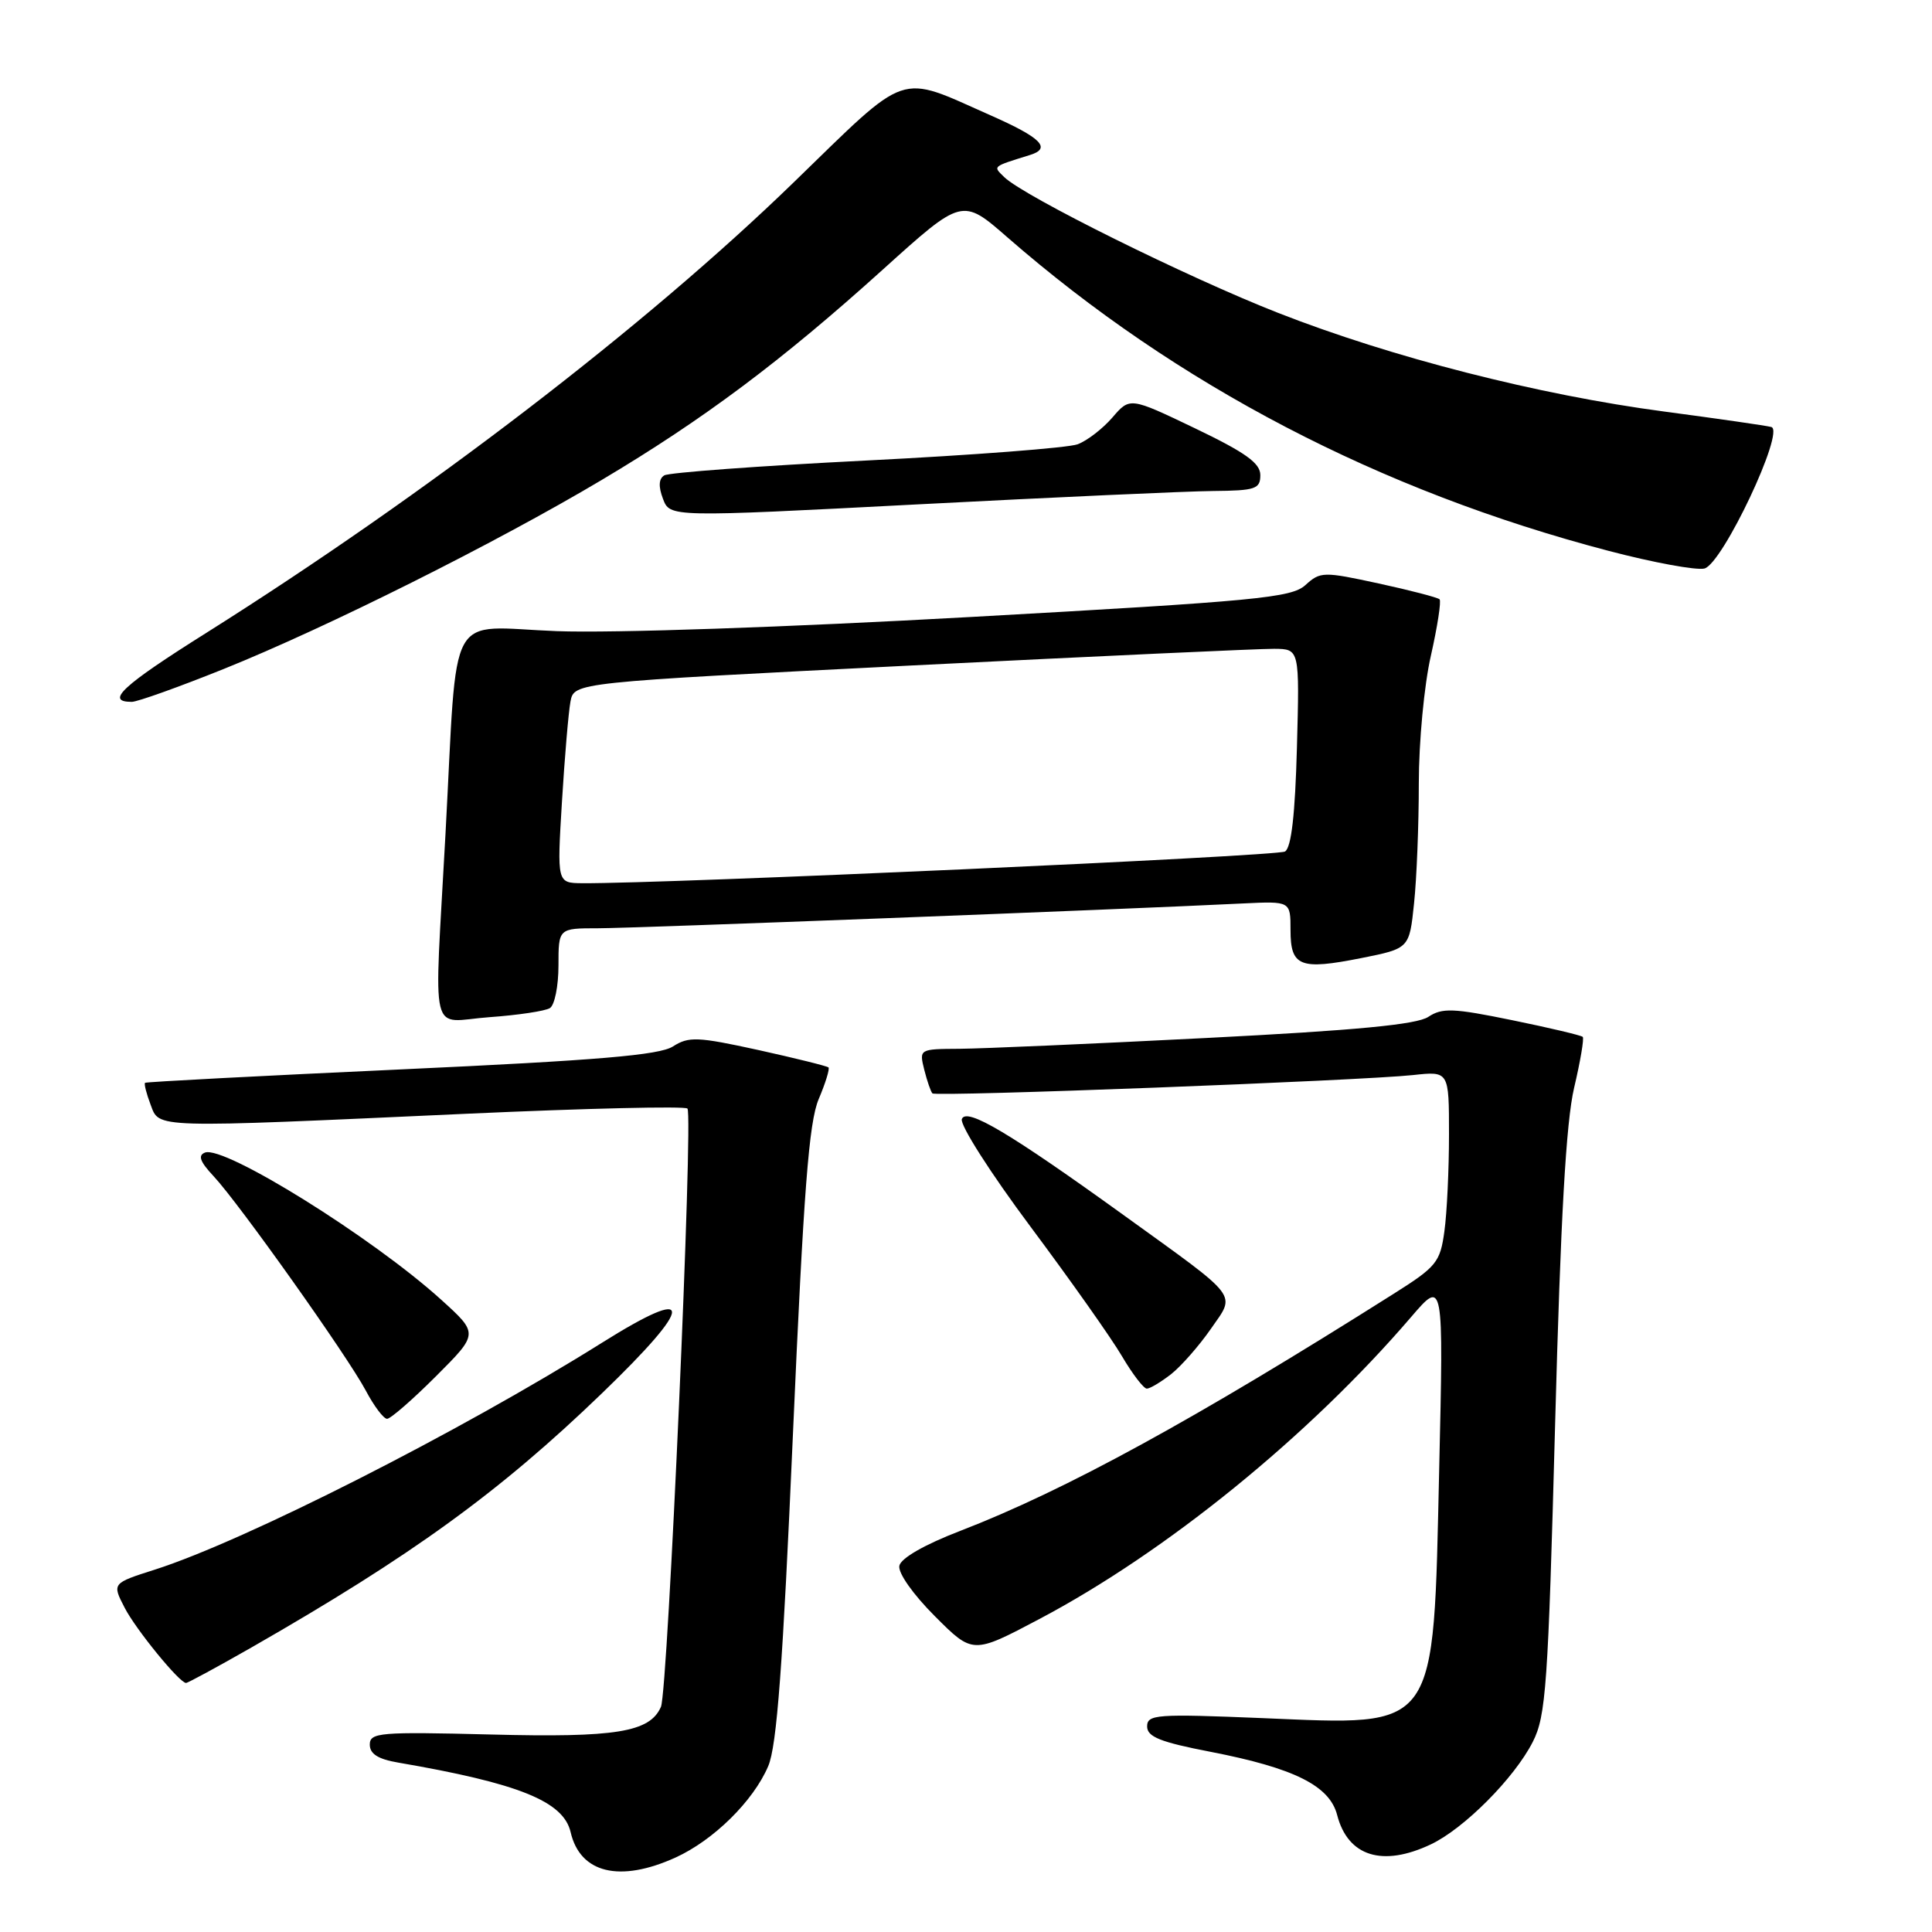 <?xml version="1.0" encoding="UTF-8" standalone="no"?>
<!DOCTYPE svg PUBLIC "-//W3C//DTD SVG 1.1//EN" "http://www.w3.org/Graphics/SVG/1.1/DTD/svg11.dtd" >
<svg xmlns="http://www.w3.org/2000/svg" xmlns:xlink="http://www.w3.org/1999/xlink" version="1.1" viewBox="0 0 256 256">
 <g >
 <path fill="currentColor"
d=" M 89.52 246.13 C 94.55 243.84 99.82 238.65 101.79 234.03 C 102.94 231.36 103.73 220.68 105.07 190.00 C 106.49 157.74 107.18 148.72 108.48 145.64 C 109.38 143.52 109.96 141.63 109.78 141.44 C 109.59 141.26 105.40 140.22 100.47 139.13 C 92.43 137.37 91.26 137.32 89.17 138.66 C 87.37 139.81 79.27 140.50 53.17 141.70 C 34.65 142.55 19.37 143.35 19.22 143.48 C 19.07 143.61 19.40 144.91 19.95 146.36 C 21.15 149.53 19.84 149.49 62.00 147.57 C 77.68 146.86 90.76 146.55 91.09 146.89 C 91.88 147.71 88.50 224.05 87.58 226.16 C 86.11 229.53 81.64 230.26 65.00 229.83 C 50.30 229.46 49.00 229.57 49.00 231.17 C 49.00 232.40 50.10 233.10 52.75 233.55 C 68.75 236.30 74.66 238.68 75.61 242.77 C 76.87 248.22 82.12 249.49 89.52 246.13 Z  M 189.59 244.39 C 194.00 242.30 200.65 235.62 203.10 230.81 C 204.85 227.37 205.13 223.41 206.06 188.75 C 206.79 161.34 207.51 148.69 208.58 144.13 C 209.41 140.62 209.92 137.59 209.72 137.39 C 209.52 137.19 205.31 136.19 200.37 135.18 C 192.57 133.58 191.10 133.52 189.26 134.74 C 187.73 135.76 179.68 136.53 159.82 137.54 C 144.80 138.31 130.09 138.95 127.14 138.97 C 121.80 139.00 121.79 139.01 122.47 141.75 C 122.85 143.26 123.34 144.67 123.55 144.88 C 124.01 145.35 180.45 143.19 187.25 142.45 C 192.00 141.93 192.00 141.93 192.00 150.33 C 192.00 154.94 191.73 160.71 191.39 163.15 C 190.83 167.26 190.35 167.85 184.64 171.45 C 158.33 188.08 141.14 197.49 127.21 202.86 C 122.50 204.67 119.37 206.47 119.17 207.47 C 118.97 208.41 120.99 211.27 123.87 214.15 C 128.90 219.19 128.90 219.19 137.70 214.54 C 154.52 205.66 173.45 190.28 186.99 174.50 C 191.28 169.50 191.28 169.50 190.70 194.68 C 189.90 229.74 190.69 228.63 167.29 227.66 C 153.21 227.08 152.00 227.17 152.00 228.77 C 152.01 230.14 153.74 230.84 160.43 232.13 C 171.50 234.28 176.18 236.62 177.18 240.50 C 178.60 245.99 183.19 247.42 189.59 244.39 Z  M 33.30 218.31 C 54.58 206.12 66.16 197.73 79.75 184.63 C 92.14 172.68 92.14 170.16 79.75 177.93 C 60.91 189.74 32.37 204.21 20.50 207.99 C 14.85 209.79 14.84 209.80 16.52 213.04 C 18.01 215.93 23.79 223.00 24.65 223.00 C 24.89 223.00 28.78 220.89 33.30 218.31 Z  M 57.78 182.35 C 63.42 176.71 63.42 176.71 58.46 172.22 C 49.38 163.99 29.74 151.76 27.17 152.72 C 26.19 153.09 26.50 153.93 28.31 155.86 C 31.69 159.48 46.05 179.70 48.48 184.28 C 49.56 186.32 50.83 188.00 51.29 188.00 C 51.75 188.00 54.67 185.46 57.78 182.35 Z  M 155.18 182.08 C 156.52 181.02 158.89 178.32 160.44 176.09 C 163.75 171.30 164.49 172.27 149.00 161.09 C 133.79 150.12 128.05 146.70 127.45 148.28 C 127.16 149.03 131.25 155.44 136.54 162.53 C 141.83 169.62 147.29 177.35 148.67 179.71 C 150.06 182.07 151.54 184.00 151.96 184.00 C 152.38 184.00 153.83 183.13 155.18 182.08 Z  M 72.86 133.58 C 73.49 133.20 74.00 130.66 74.00 127.94 C 74.00 123.00 74.00 123.00 79.25 123.00 C 83.88 123.00 148.15 120.53 164.75 119.71 C 171.00 119.41 171.00 119.41 171.00 123.23 C 171.00 128.07 172.24 128.57 180.38 126.95 C 186.75 125.68 186.75 125.68 187.37 119.69 C 187.72 116.40 188.00 109.25 188.00 103.80 C 188.00 98.33 188.71 90.75 189.60 86.88 C 190.47 83.02 190.99 79.66 190.75 79.41 C 190.50 79.17 186.87 78.22 182.67 77.31 C 175.34 75.72 174.95 75.73 172.97 77.53 C 171.11 79.21 166.57 79.64 128.70 81.75 C 104.32 83.11 81.14 83.91 73.80 83.63 C 58.98 83.07 60.68 79.97 59.03 110.50 C 57.52 138.44 56.77 135.36 64.86 134.78 C 68.64 134.51 72.24 133.97 72.86 133.58 Z  M 29.65 88.64 C 43.30 83.15 65.73 71.93 79.74 63.59 C 93.24 55.56 103.60 47.80 117.00 35.70 C 127.50 26.22 127.50 26.22 133.50 31.46 C 155.94 51.02 182.81 65.04 213.14 72.99 C 219.08 74.55 224.80 75.60 225.85 75.33 C 228.25 74.70 236.57 57.08 234.71 56.58 C 234.05 56.40 227.65 55.48 220.50 54.53 C 203.83 52.32 184.38 47.35 169.36 41.46 C 157.31 36.74 135.67 26.01 133.07 23.47 C 131.56 21.99 131.41 22.12 136.50 20.53 C 139.35 19.64 137.97 18.25 131.25 15.28 C 118.82 9.78 120.63 9.16 105.12 24.21 C 85.48 43.26 56.49 65.49 27.35 83.85 C 16.17 90.88 13.89 93.00 17.46 93.00 C 18.20 93.00 23.68 91.04 29.65 88.64 Z  M 160.75 65.06 C 166.36 65.01 167.00 64.79 167.00 62.95 C 167.00 61.37 165.05 59.97 158.36 56.76 C 149.72 52.62 149.72 52.62 147.40 55.32 C 146.12 56.80 144.05 58.40 142.79 58.87 C 141.53 59.34 128.94 60.31 114.81 61.02 C 100.68 61.73 88.62 62.62 88.02 62.99 C 87.28 63.44 87.23 64.47 87.85 66.10 C 88.77 68.54 88.77 68.54 121.64 66.83 C 139.71 65.89 157.31 65.09 160.75 65.06 Z  M 74.46 106.25 C 74.82 100.34 75.33 94.36 75.59 92.96 C 76.07 90.43 76.07 90.43 120.78 88.18 C 145.38 86.95 167.01 85.95 168.85 85.97 C 172.20 86.00 172.20 86.00 171.85 99.04 C 171.61 107.94 171.11 112.31 170.27 112.83 C 169.26 113.46 88.11 117.11 77.15 117.03 C 73.81 117.00 73.81 117.00 74.46 106.25 Z "/>
</g>
</svg>